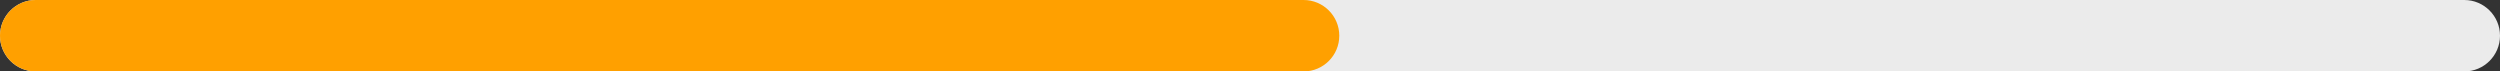 <svg id="SvgjsSvg1011" xmlns="http://www.w3.org/2000/svg" version="1.1" xmlns:xlink="http://www.w3.org/1999/xlink" xmlns:svgjs="http://svgjs.com/svgjs" width="280" height="8" viewBox="0 0 280 8"><rect x="0" y="0" width="280" height="8" fill="#333333" stroke="none"/><title>Rectangle 44</title><desc>Created with Avocode.</desc><defs id="SvgjsDefs1012"></defs><path id="SvgjsPath1013" d="M587 33C587 30.791 588.791 29 591 29L863 29C865.209 29 867 30.791 867 33L867 33C867 35.209 865.209 37 863 37L591 37C588.791 37 587 35.209 587 33Z " fill="#ebebeb" fill-opacity="1" transform="matrix(1,0,0,1,-587,-29)"></path><path id="SvgjsPath1014" d="M587 33C587 30.791 588.791 29 591 29L733 29C735.209 29 737 30.791 737 33L737 33C737 35.209 735.209 37 733 37L591 37C588.791 37 587 35.209 587 33Z " fill="#ffa000" fill-opacity="1" transform="matrix(1,0,0,1,-587,-29)"></path></svg>